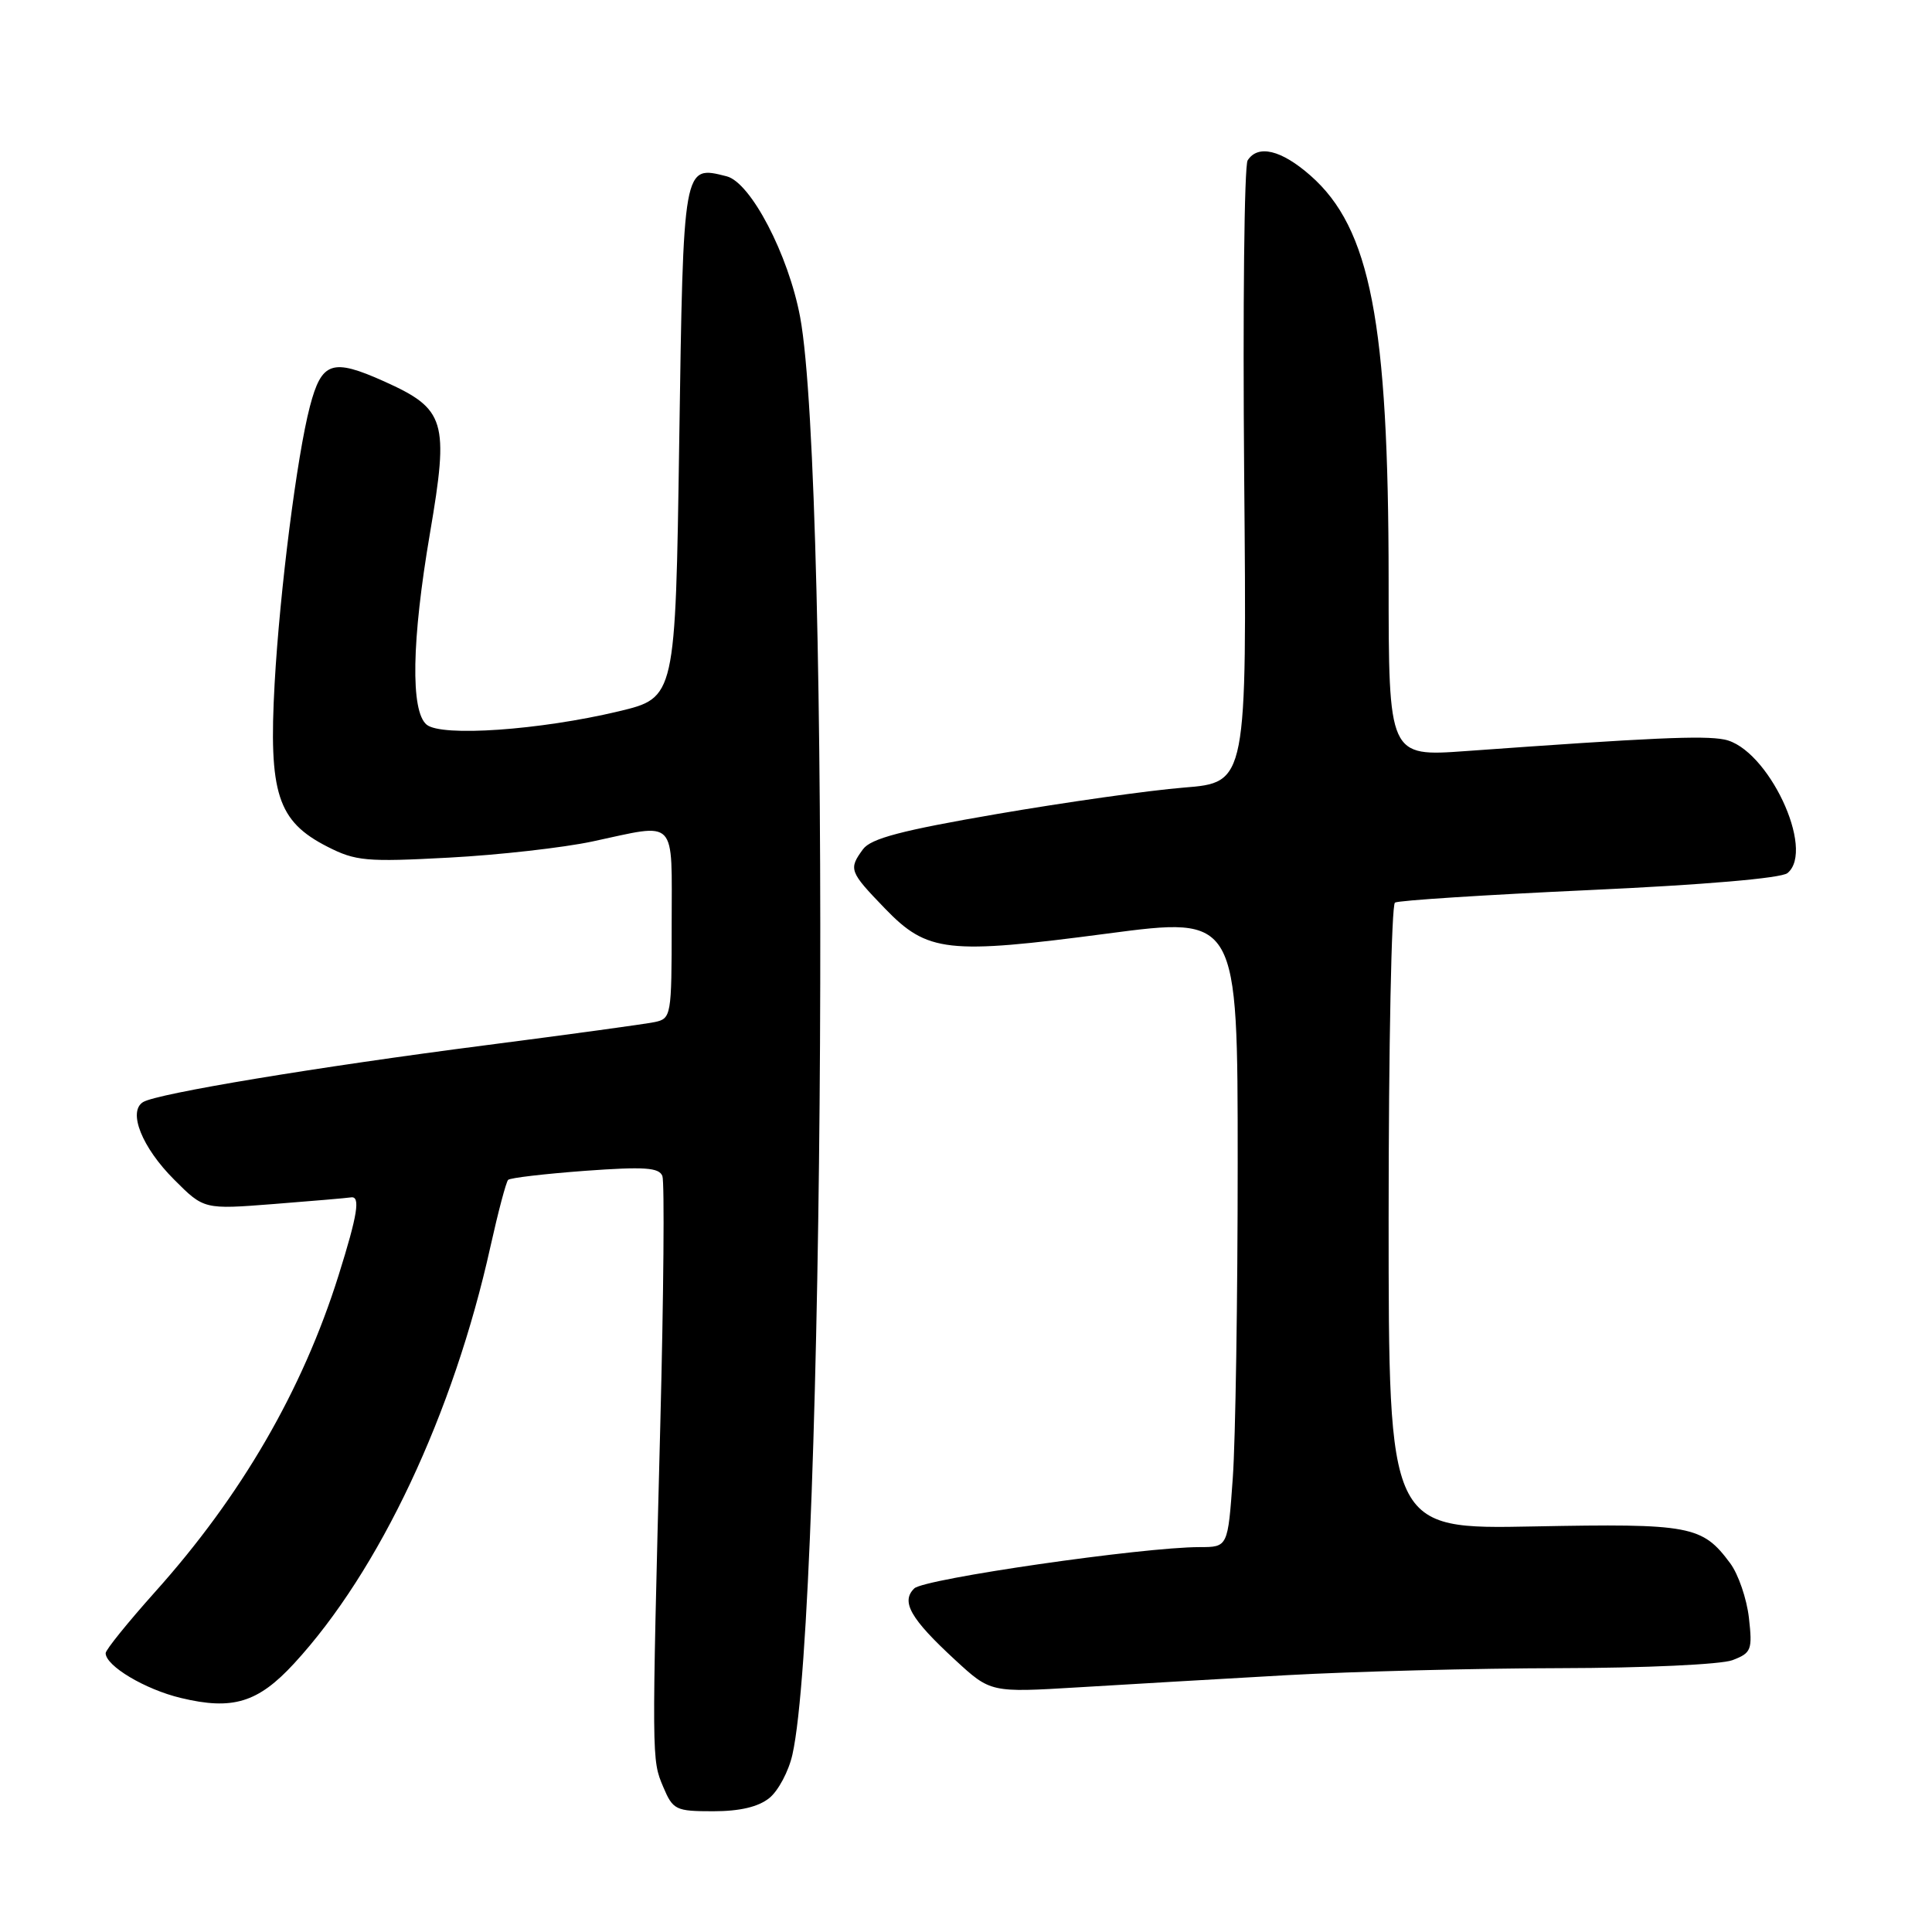 <?xml version="1.0" encoding="UTF-8" standalone="no"?>
<!DOCTYPE svg PUBLIC "-//W3C//DTD SVG 1.1//EN" "http://www.w3.org/Graphics/SVG/1.1/DTD/svg11.dtd" >
<svg xmlns="http://www.w3.org/2000/svg" xmlns:xlink="http://www.w3.org/1999/xlink" version="1.1" viewBox="0 0 256 256">
 <g >
 <path fill="currentColor"
d=" M 101.94 238.25 C 103.13 237.29 104.51 234.69 105.00 232.49 C 109.31 213.32 110.10 63.89 106.02 42.00 C 104.47 33.74 99.47 24.16 96.28 23.36 C 90.50 21.90 90.55 21.62 90.00 58.58 C 89.50 92.45 89.50 92.45 82.00 94.25 C 71.53 96.75 58.50 97.66 56.53 96.02 C 54.38 94.24 54.55 84.85 56.97 70.67 C 59.52 55.74 59.05 54.20 50.89 50.53 C 44.00 47.44 42.62 47.91 41.06 53.87 C 39.35 60.40 37.08 78.25 36.39 90.56 C 35.58 105.14 36.77 108.82 43.38 112.19 C 47.12 114.10 48.54 114.23 59.49 113.64 C 66.10 113.29 74.65 112.32 78.50 111.50 C 89.86 109.07 89.00 108.16 89.00 122.48 C 89.00 134.62 88.94 134.97 86.75 135.43 C 85.51 135.69 75.50 137.06 64.50 138.48 C 41.93 141.39 20.79 144.90 18.96 146.03 C 16.91 147.29 18.81 152.05 23.08 156.31 C 27.02 160.26 27.02 160.26 36.26 159.54 C 41.34 159.14 45.95 158.75 46.50 158.66 C 47.79 158.45 47.39 160.94 44.86 169.00 C 40.08 184.22 31.97 198.21 20.52 210.97 C 16.94 214.98 14.00 218.61 14.00 219.05 C 14.00 220.74 19.23 223.86 23.97 224.99 C 30.82 226.64 34.18 225.62 38.96 220.43 C 50.26 208.17 60.09 187.31 64.99 165.16 C 66.01 160.58 67.06 156.61 67.33 156.34 C 67.59 156.07 72.18 155.54 77.52 155.14 C 85.40 154.57 87.33 154.70 87.77 155.83 C 88.06 156.60 87.94 171.47 87.49 188.87 C 86.35 233.36 86.35 233.14 87.87 236.75 C 89.17 239.83 89.52 240.00 94.51 240.00 C 98.04 240.00 100.49 239.42 101.94 238.25 Z  M 170.50 221.97 C 179.30 221.48 195.58 221.06 206.68 221.04 C 217.93 221.02 228.06 220.55 229.56 219.98 C 232.07 219.02 232.22 218.63 231.74 214.36 C 231.45 211.84 230.34 208.59 229.26 207.14 C 225.56 202.15 224.03 201.86 203.25 202.26 C 184.00 202.64 184.00 202.64 184.00 161.38 C 184.00 138.68 184.38 119.88 184.84 119.60 C 185.30 119.31 196.89 118.57 210.59 117.94 C 225.71 117.25 236.03 116.37 236.85 115.69 C 240.60 112.61 234.22 99.12 228.48 97.99 C 225.68 97.44 218.80 97.75 194.25 99.52 C 184.00 100.26 184.00 100.26 184.00 76.88 C 183.99 42.65 181.59 30.24 173.63 23.25 C 169.77 19.86 166.68 19.12 165.32 21.25 C 164.87 21.94 164.67 40.77 164.86 63.09 C 165.22 103.69 165.22 103.69 156.86 104.36 C 152.26 104.73 141.12 106.31 132.10 107.86 C 119.48 110.03 115.40 111.10 114.35 112.53 C 112.42 115.17 112.54 115.49 117.25 120.37 C 122.89 126.21 125.50 126.50 146.75 123.70 C 164.00 121.43 164.00 121.43 164.00 154.06 C 164.00 172.01 163.71 190.81 163.35 195.85 C 162.70 205.00 162.70 205.00 158.95 205.00 C 151.45 205.00 122.48 209.19 121.15 210.47 C 119.34 212.22 120.64 214.49 126.56 219.95 C 131.26 224.28 131.26 224.28 142.88 223.58 C 149.27 223.19 161.70 222.47 170.50 221.97 Z "/>
</g>
</svg>